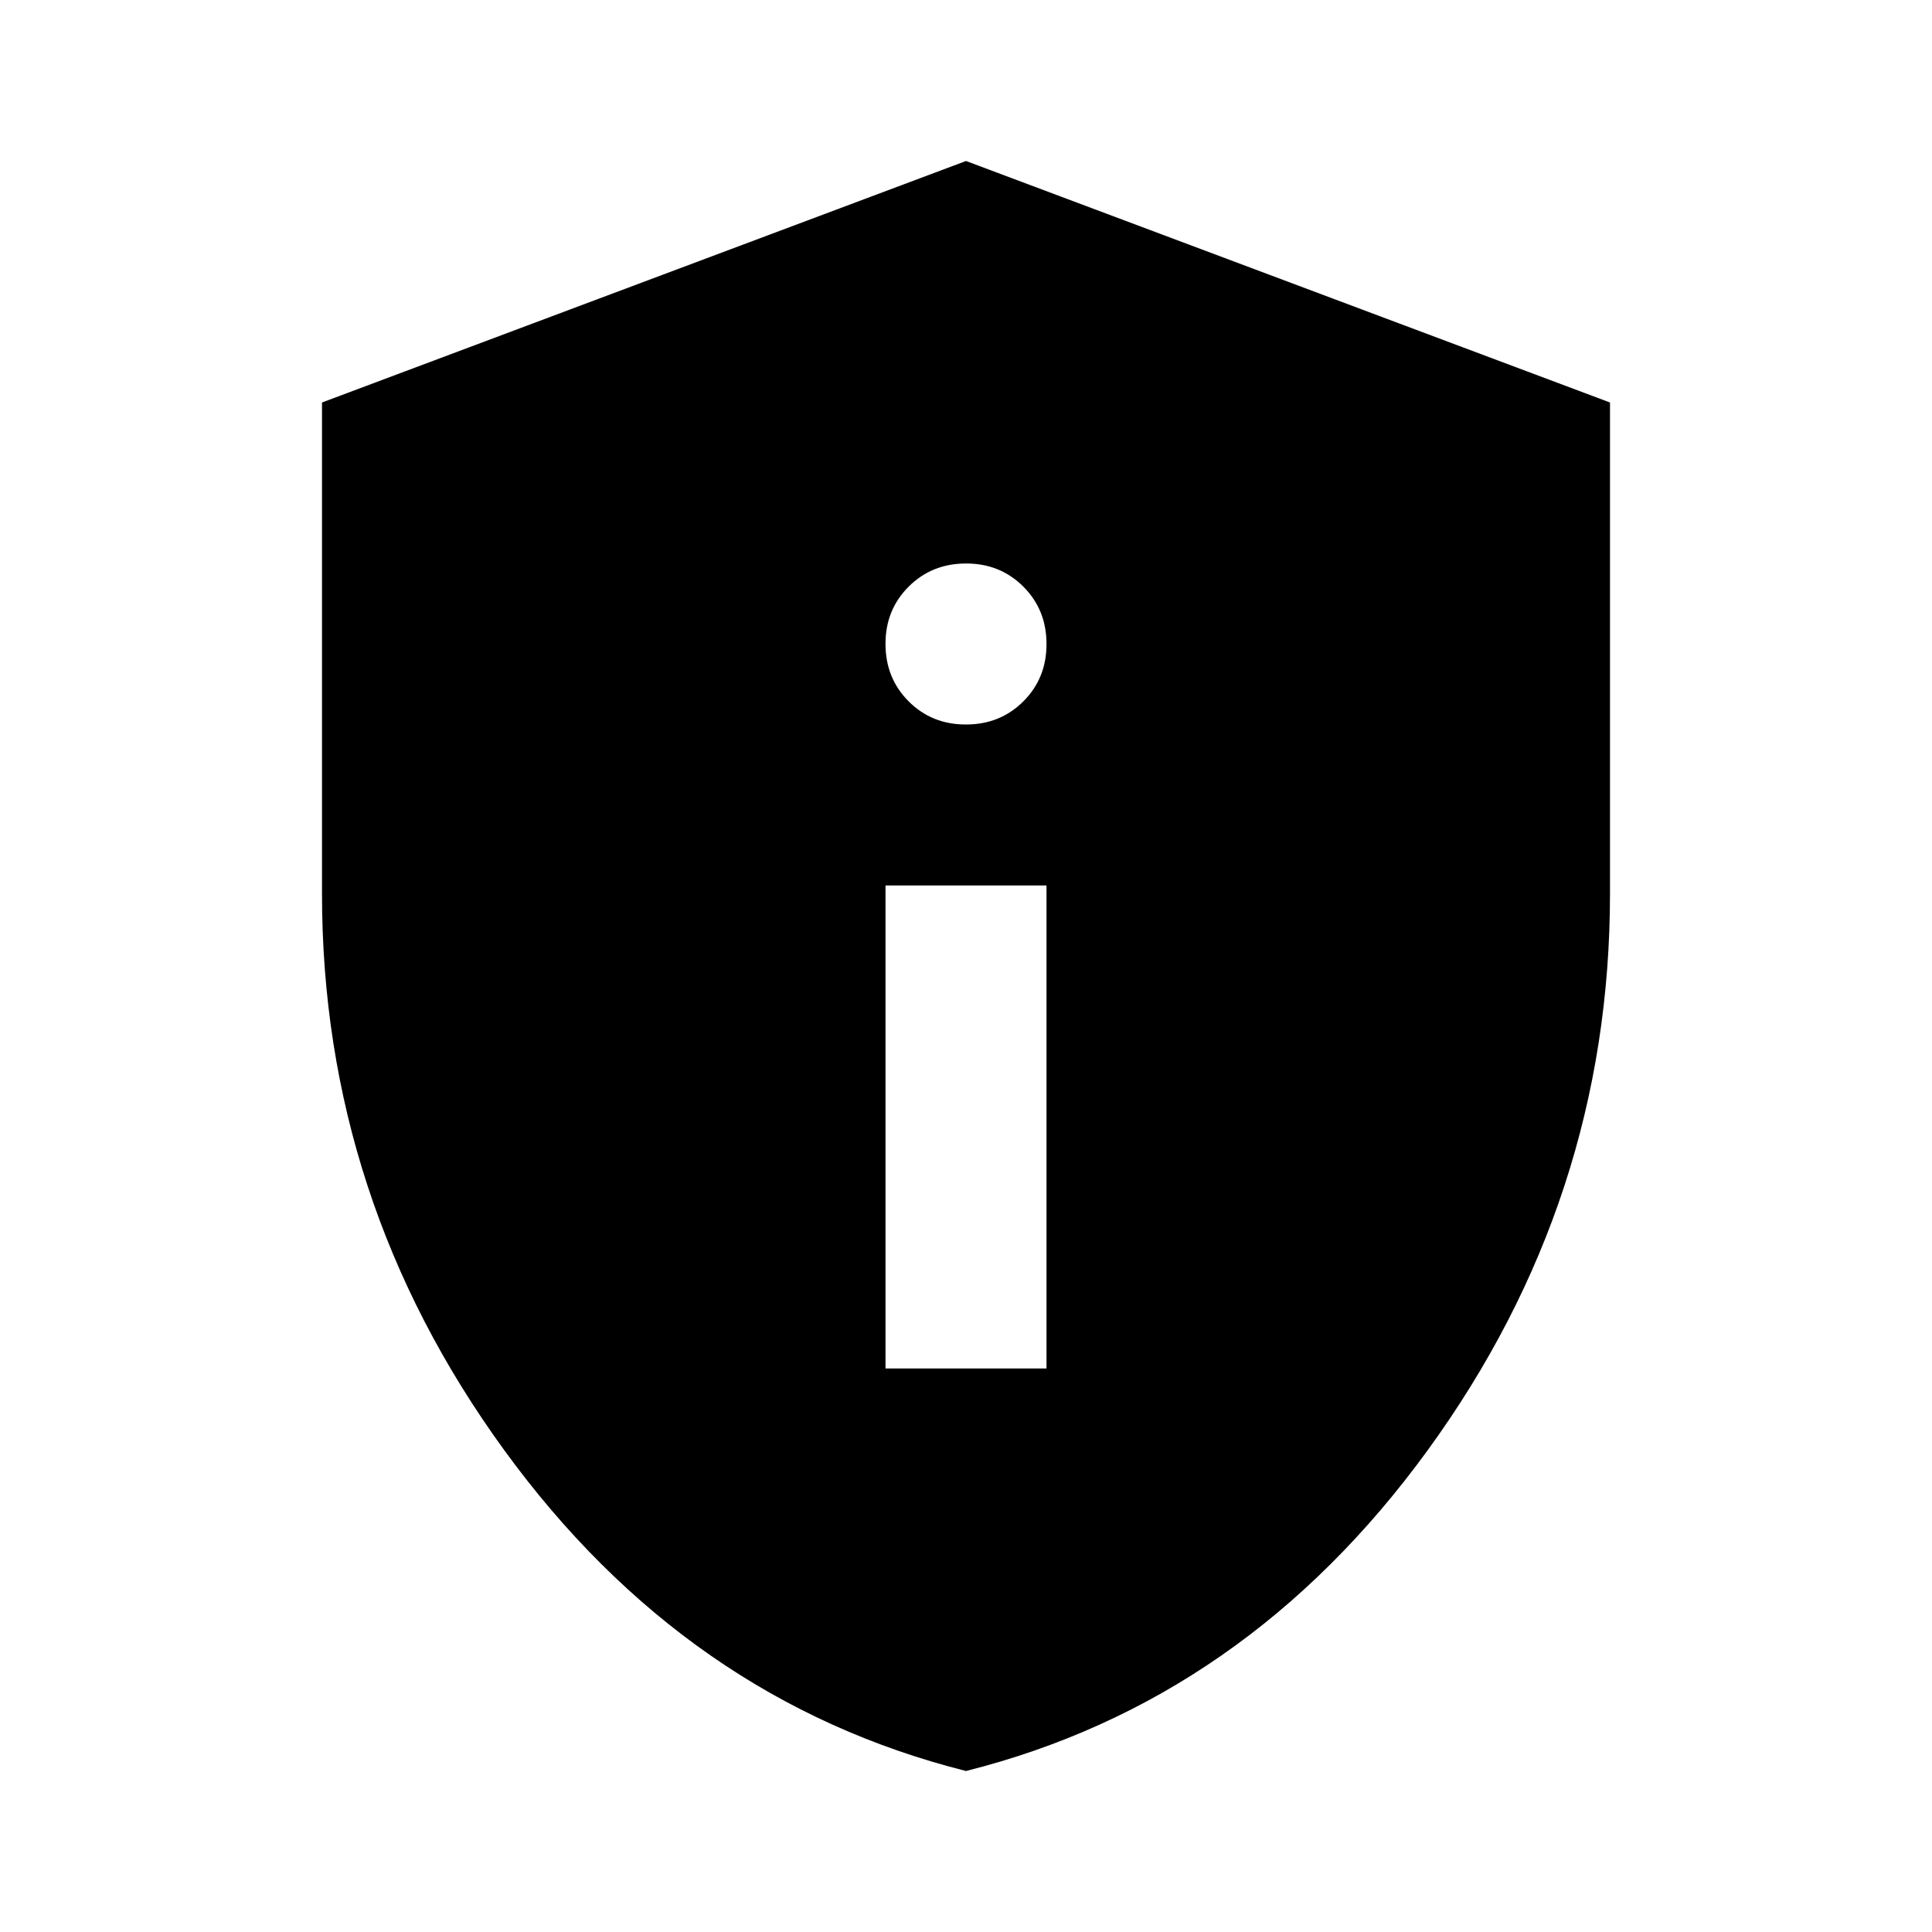<svg xmlns="http://www.w3.org/2000/svg" width="32" height="32" viewBox="0 0 24 24"><path fill="currentColor" d="M11 17h2v-6h-2v6Zm1-8q.425 0 .713-.288T13 8q0-.425-.288-.713T12 7q-.425 0-.713.288T11 8q0 .425.288.713T12 9Zm0 13q-3.475-.875-5.738-3.988T4 11.1V5l8-3l8 3v6.1q0 3.8-2.263 6.913T12 22Z"/></svg>
